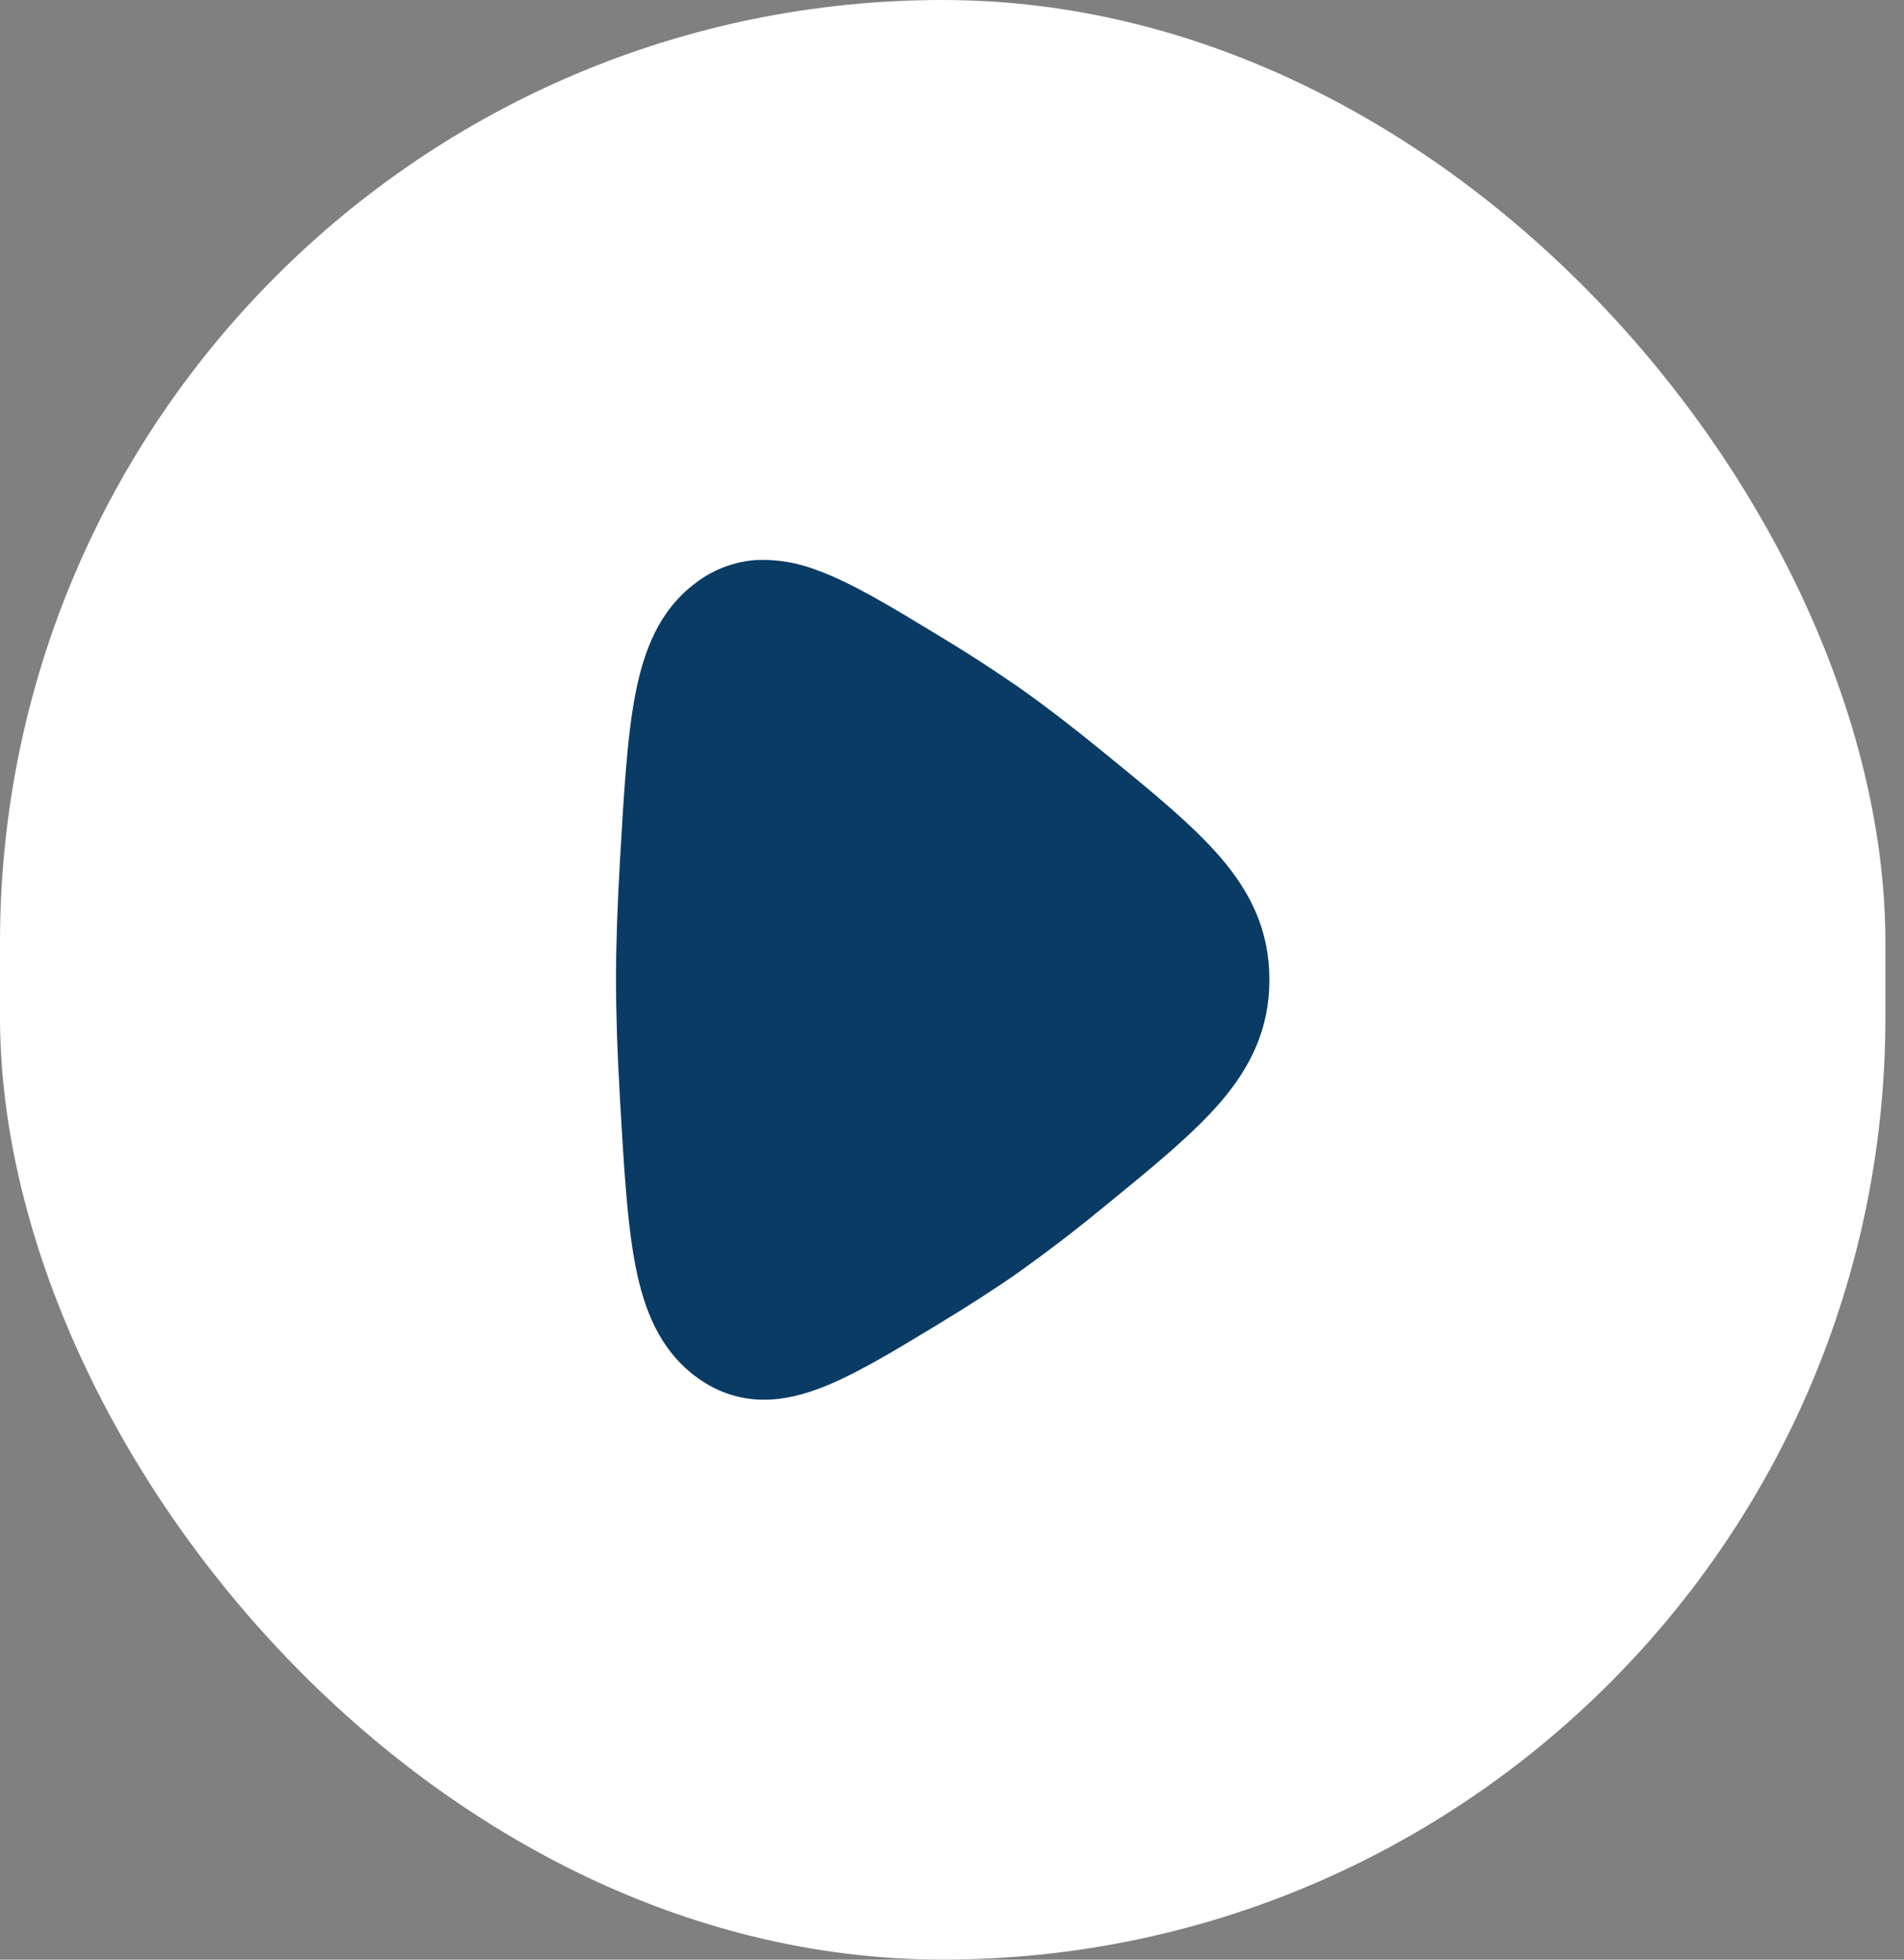 <svg width="34" height="35" viewBox="0 0 34 35" fill="none" xmlns="http://www.w3.org/2000/svg">
<rect x="0" y="0" width="34" height="35" fill="#808080" stroke="none"/>
<rect width="33.668" height="34.999" rx="16.834" fill="white"/>
<path d="M16.837 11.398L16.764 11.353C15.933 10.848 15.202 10.402 14.575 10.178C14.229 10.045 13.86 9.985 13.49 10.003C13.101 10.033 12.729 10.176 12.42 10.414C11.777 10.896 11.499 11.607 11.347 12.392C11.199 13.153 11.142 14.145 11.072 15.351L11.069 15.414C11.027 16.136 11 16.851 11 17.498C11 18.146 11.027 18.862 11.069 19.584L11.072 19.645C11.142 20.852 11.199 21.843 11.347 22.604C11.499 23.39 11.777 24.099 12.42 24.583C12.738 24.822 13.095 24.964 13.49 24.994C13.87 25.022 14.235 24.942 14.575 24.819C15.202 24.595 15.933 24.149 16.764 23.645L16.837 23.6C17.311 23.311 17.775 23.015 18.19 22.723C18.697 22.361 19.192 21.983 19.673 21.587L19.729 21.541C20.578 20.849 21.298 20.261 21.796 19.683C22.338 19.05 22.668 18.37 22.668 17.498C22.668 16.627 22.338 15.946 21.795 15.314C21.298 14.736 20.578 14.147 19.73 13.456L19.674 13.41C19.17 12.999 18.663 12.606 18.19 12.274C17.748 11.968 17.297 11.675 16.837 11.397" fill="#093B65"/>
</svg>
